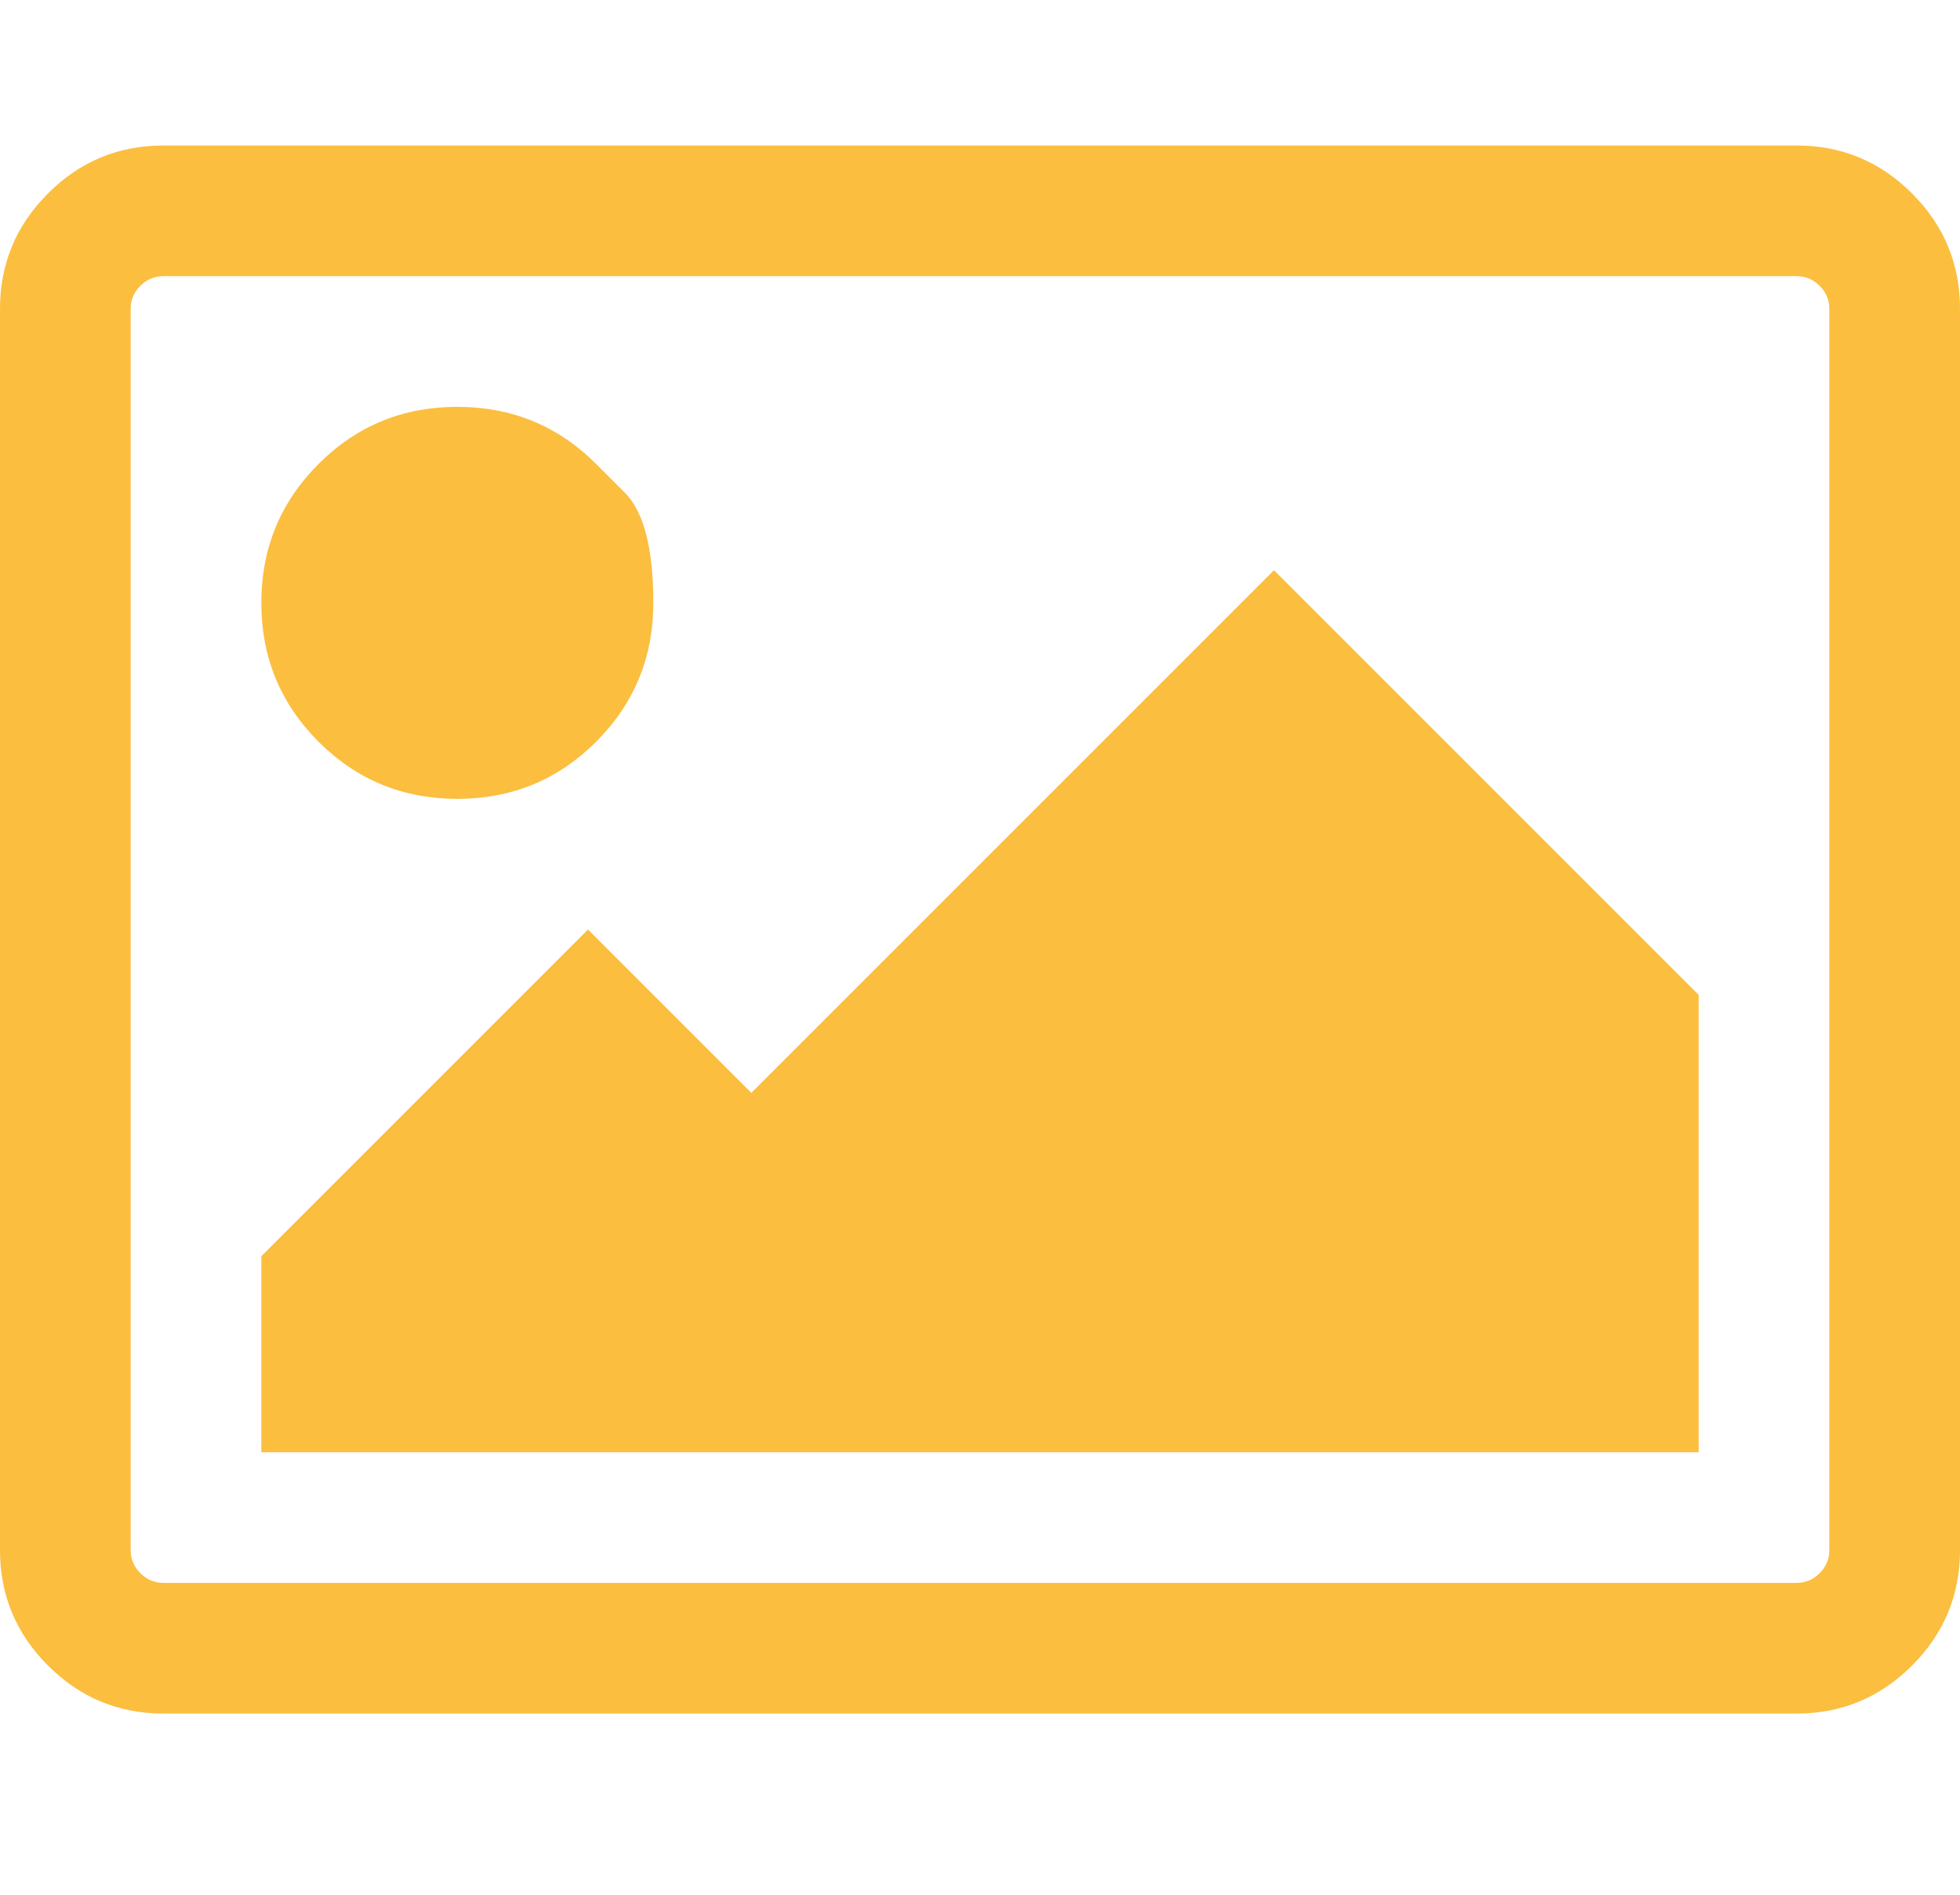 <svg width="30" height="29" viewBox="0 0 30 29" fill="none" xmlns="http://www.w3.org/2000/svg">
<path d="M9.125 7.102C9.125 7.102 9.271 7.247 9.562 7.539C9.854 7.831 10 8.393 10 9.227C10 10.06 9.708 10.768 9.125 11.352C8.542 11.935 7.833 12.227 7 12.227C6.167 12.227 5.458 11.935 4.875 11.352C4.292 10.768 4 10.06 4 9.227C4 8.393 4.292 7.685 4.875 7.102C5.458 6.518 6.167 6.227 7 6.227C7.833 6.227 8.542 6.518 9.125 7.102ZM26 15.227V22.227H4V19.227L9 14.227L11.5 16.727L19.5 8.727L26 15.227ZM27.5 4.227H2.5C2.365 4.227 2.247 4.276 2.148 4.375C2.049 4.474 2 4.591 2 4.727V23.727C2 23.862 2.049 23.979 2.148 24.078C2.247 24.177 2.365 24.227 2.5 24.227H27.5C27.635 24.227 27.753 24.177 27.852 24.078C27.951 23.979 28 23.862 28 23.727V4.727C28 4.591 27.951 4.474 27.852 4.375C27.753 4.276 27.635 4.227 27.5 4.227ZM30 4.727V23.727C30 24.414 29.755 25.003 29.266 25.492C28.776 25.982 28.188 26.227 27.5 26.227H2.5C1.812 26.227 1.224 25.982 0.734 25.492C0.245 25.003 0 24.414 0 23.727V4.727C0 4.039 0.245 3.451 0.734 2.961C1.224 2.471 1.812 2.227 2.5 2.227H27.5C28.188 2.227 28.776 2.471 29.266 2.961C29.755 3.451 30 4.039 30 4.727Z" fill="#FBBE3F"/>
</svg>
